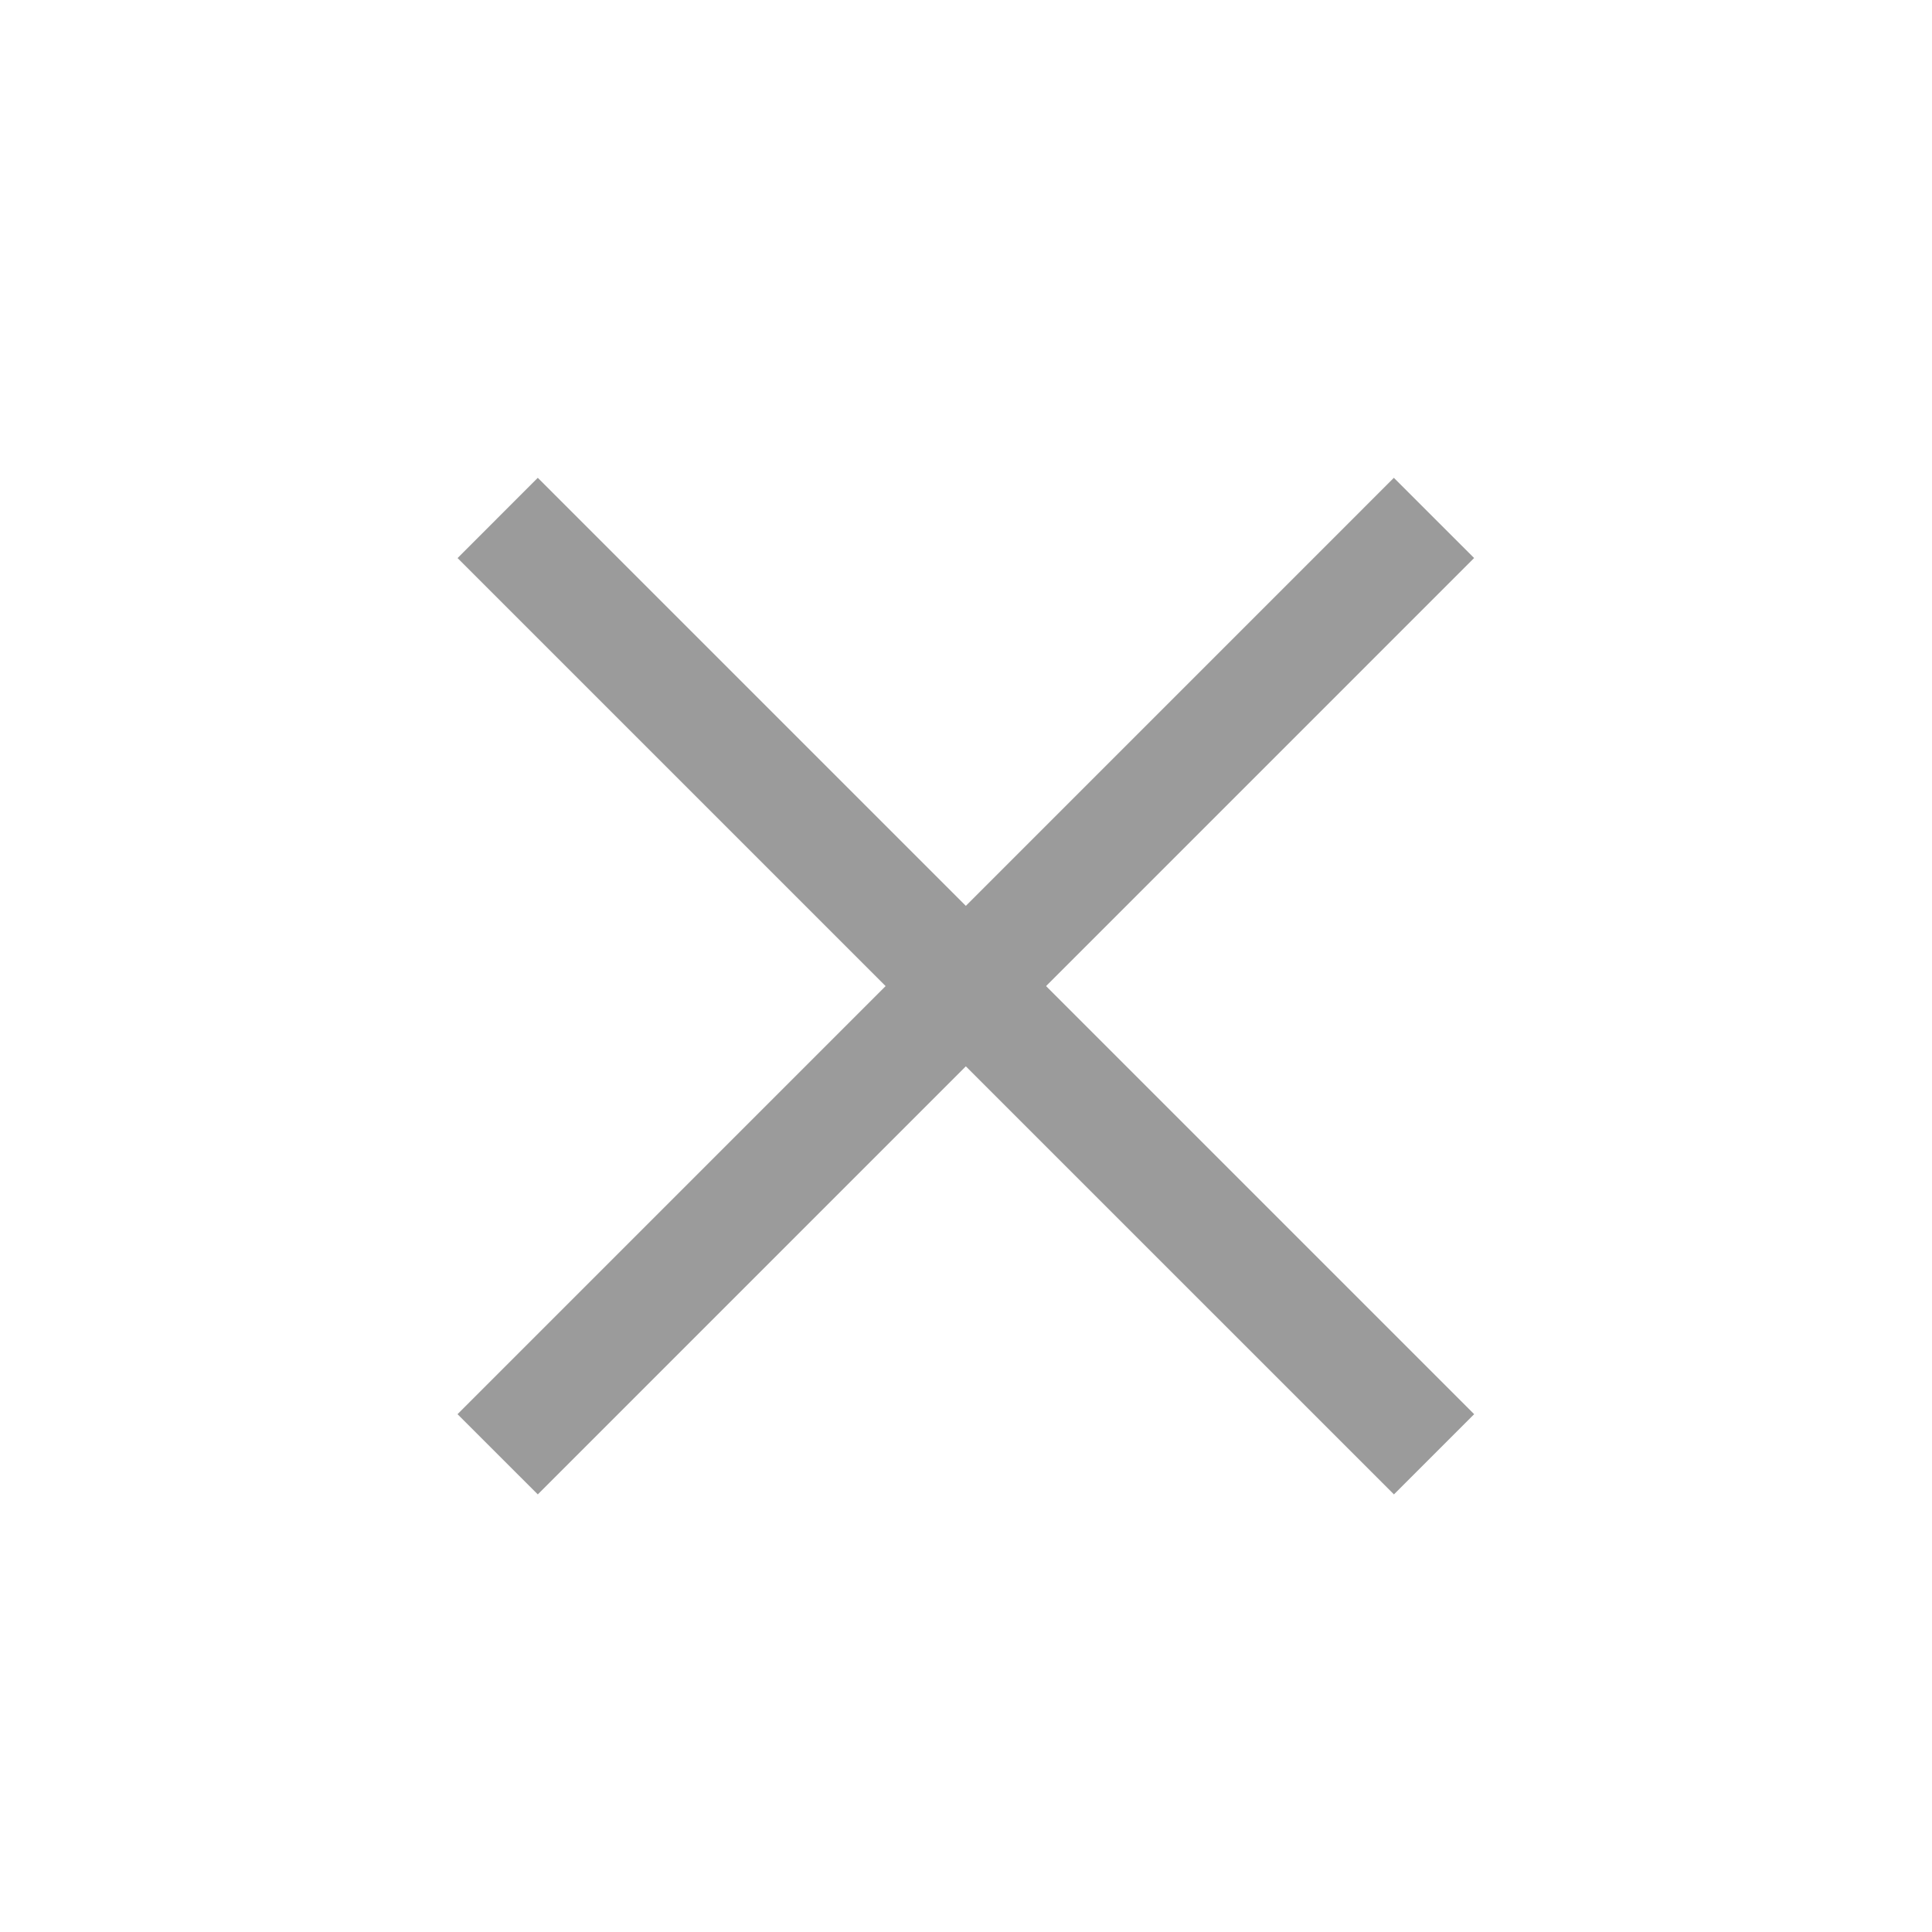<svg width="48" height="48" viewBox="0 0 48 48" xmlns="http://www.w3.org/2000/svg"><title>Atom/Icon/Close Grey</title><g stroke="#9B9B9B" stroke-width=".4" fill="#9B9B9B" fill-rule="evenodd"><path d="M11.65 35.135l22.98-22.981 1.711 1.71-22.98 22.981z"/><path d="M13.361 12.154l22.981 22.981-1.71 1.71-22.981-22.98z"/></g></svg>